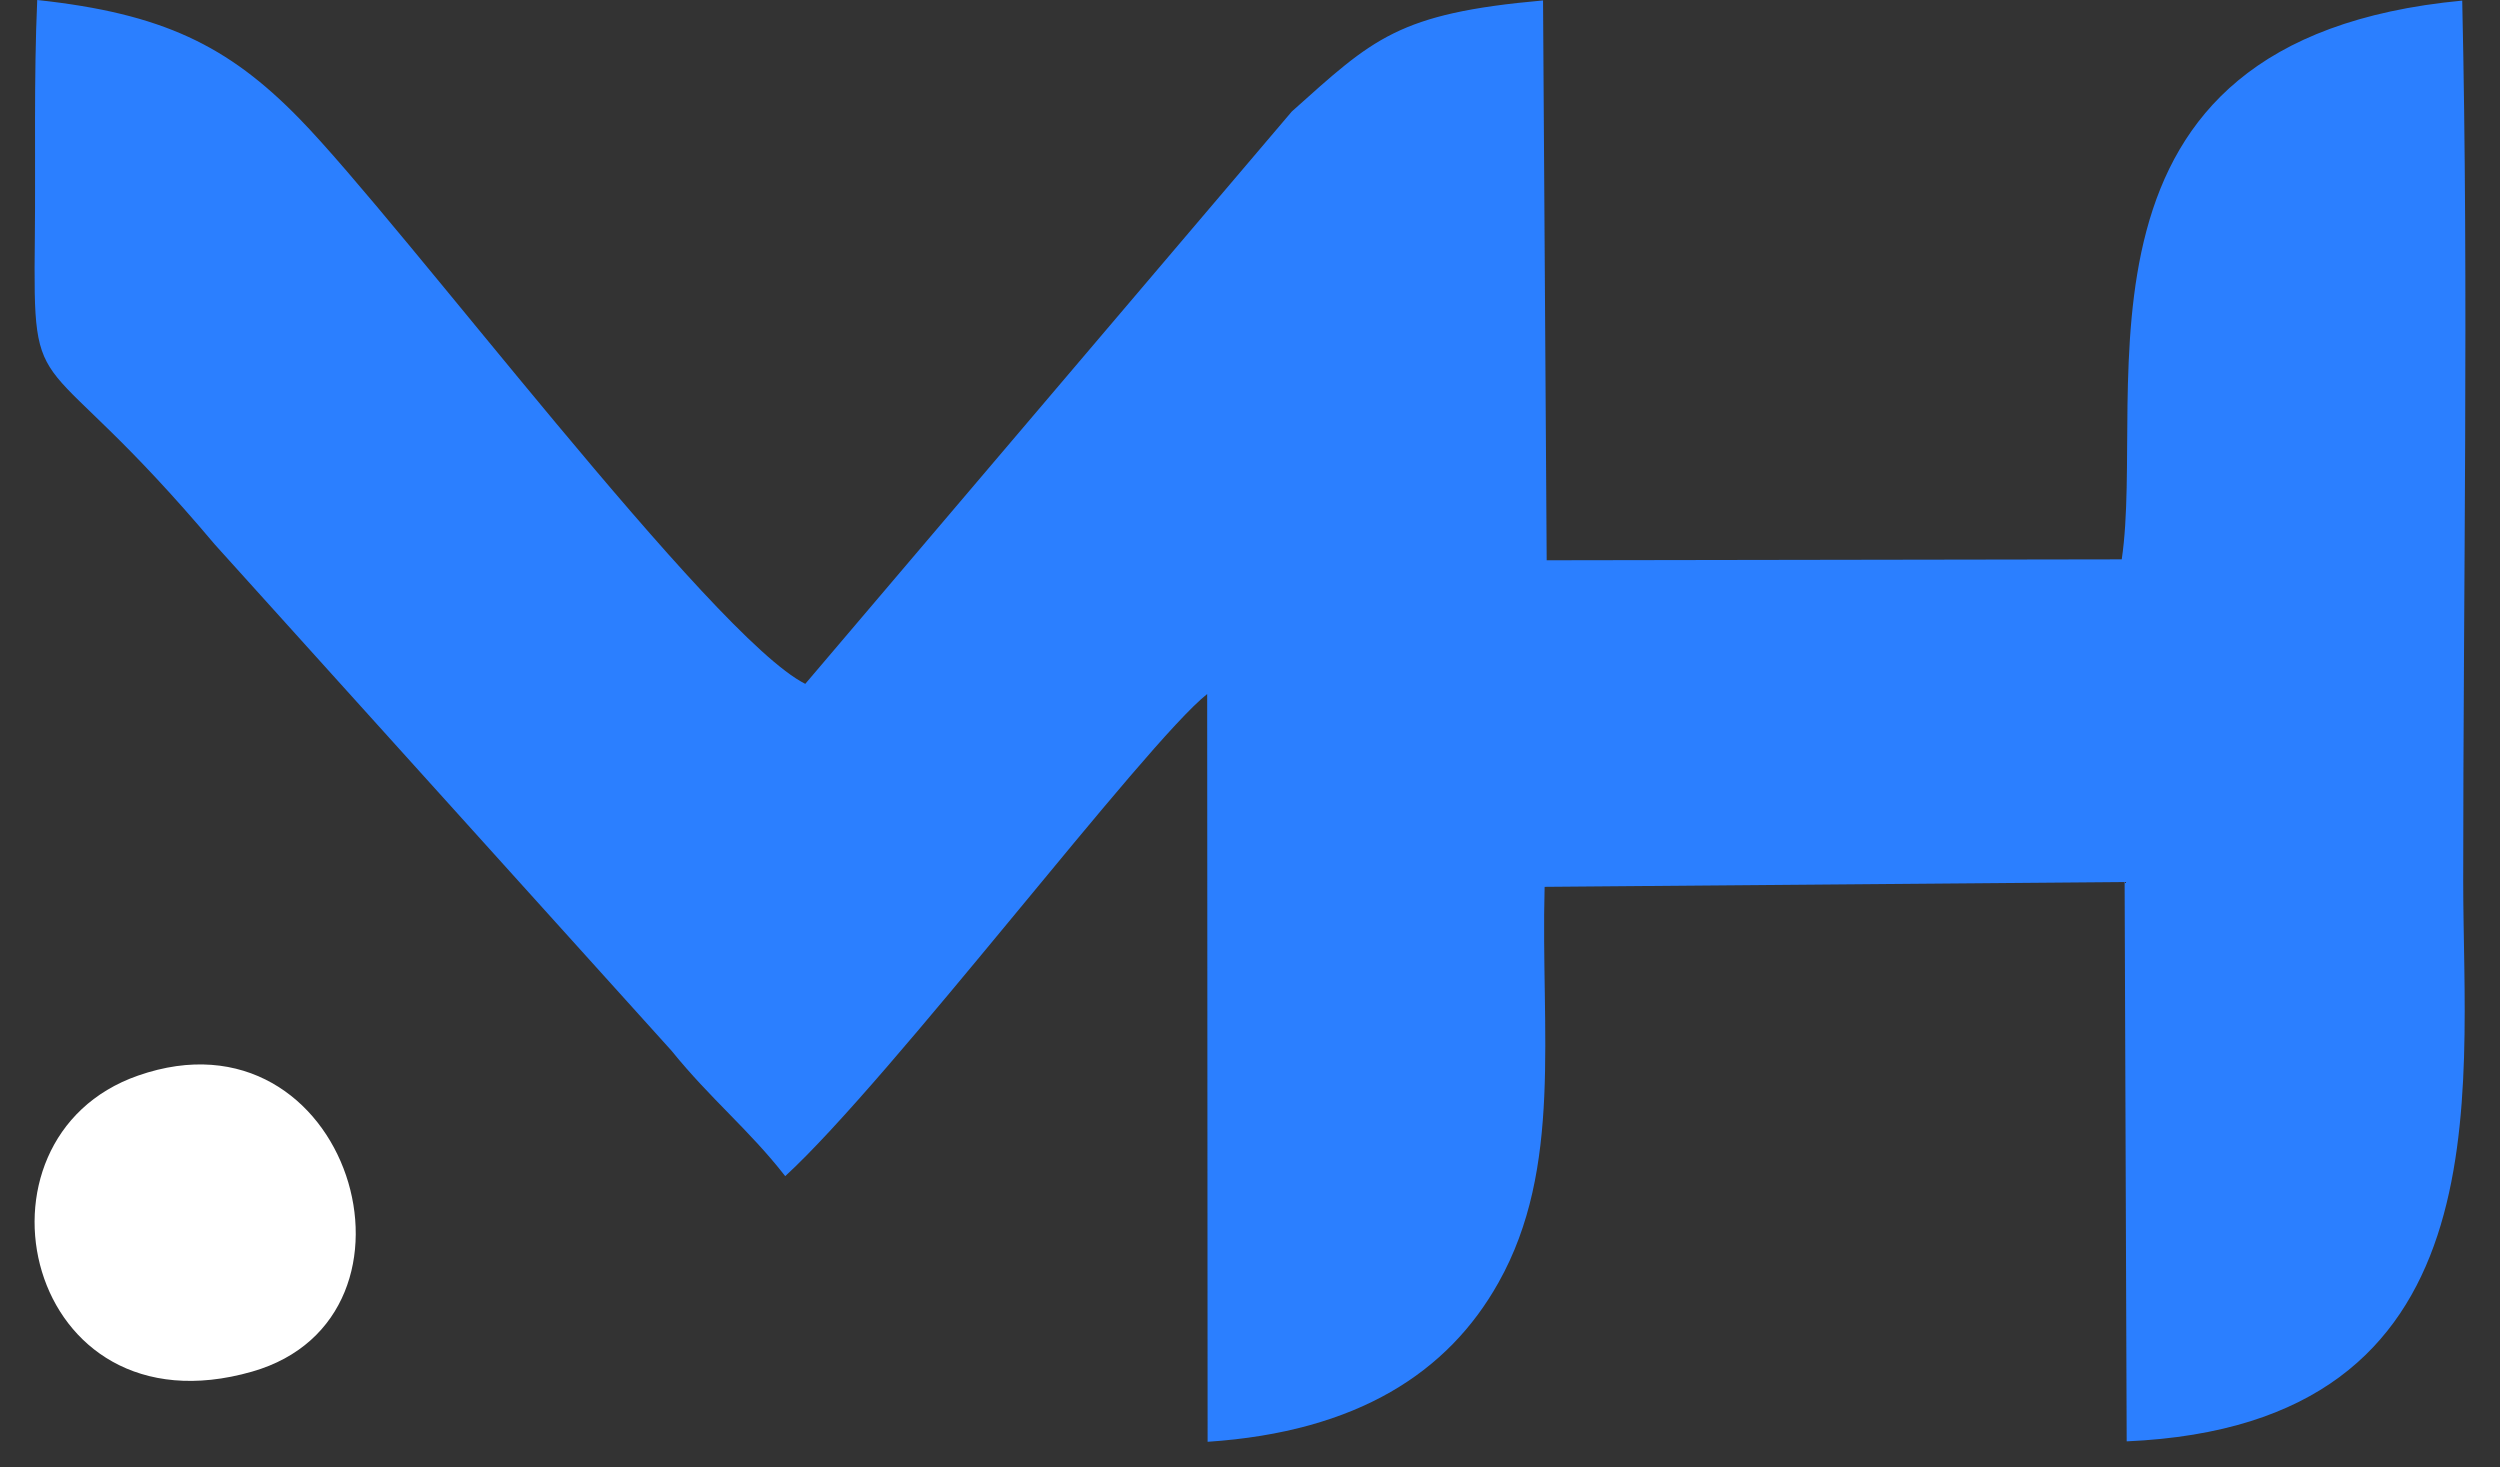<svg width="46" height="27" viewBox="0 0 46 27" fill="none" xmlns="http://www.w3.org/2000/svg">
<rect x="0" y="0" width="46" height="27" fill="#333333" stroke="none"/>
<path fill-rule="evenodd" clip-rule="evenodd" d="M14.447 21.642C16.399 19.85 21.071 13.673 22.212 12.77L22.22 26.529C24.984 26.345 26.65 25.246 27.572 23.6C28.76 21.488 28.348 18.985 28.421 16.318L39.093 16.229L39.131 26.521C46.12 26.214 45.323 20.168 45.323 16.218C45.323 10.842 45.425 5.376 45.305 0.011C37.704 0.731 39.504 7.145 39.04 10.292L28.459 10.309L28.392 0.008C25.716 0.246 25.27 0.709 23.77 2.051L14.817 12.583C13.107 11.726 7.411 4.129 5.505 2.179C4.195 0.837 2.987 0.248 0.685 0C0.621 1.456 0.656 2.915 0.641 4.375C0.606 7.605 0.682 6.135 3.953 10.019L12.354 19.331C13.081 20.23 13.781 20.785 14.444 21.636L14.447 21.642Z" fill="#2B7FFF"/>
<path fill-rule="evenodd" clip-rule="evenodd" d="M2.54 19.791C-0.777 20.949 0.442 26.439 4.638 25.238C8.154 24.232 6.433 18.431 2.54 19.791Z" fill="white"/>
</svg>
